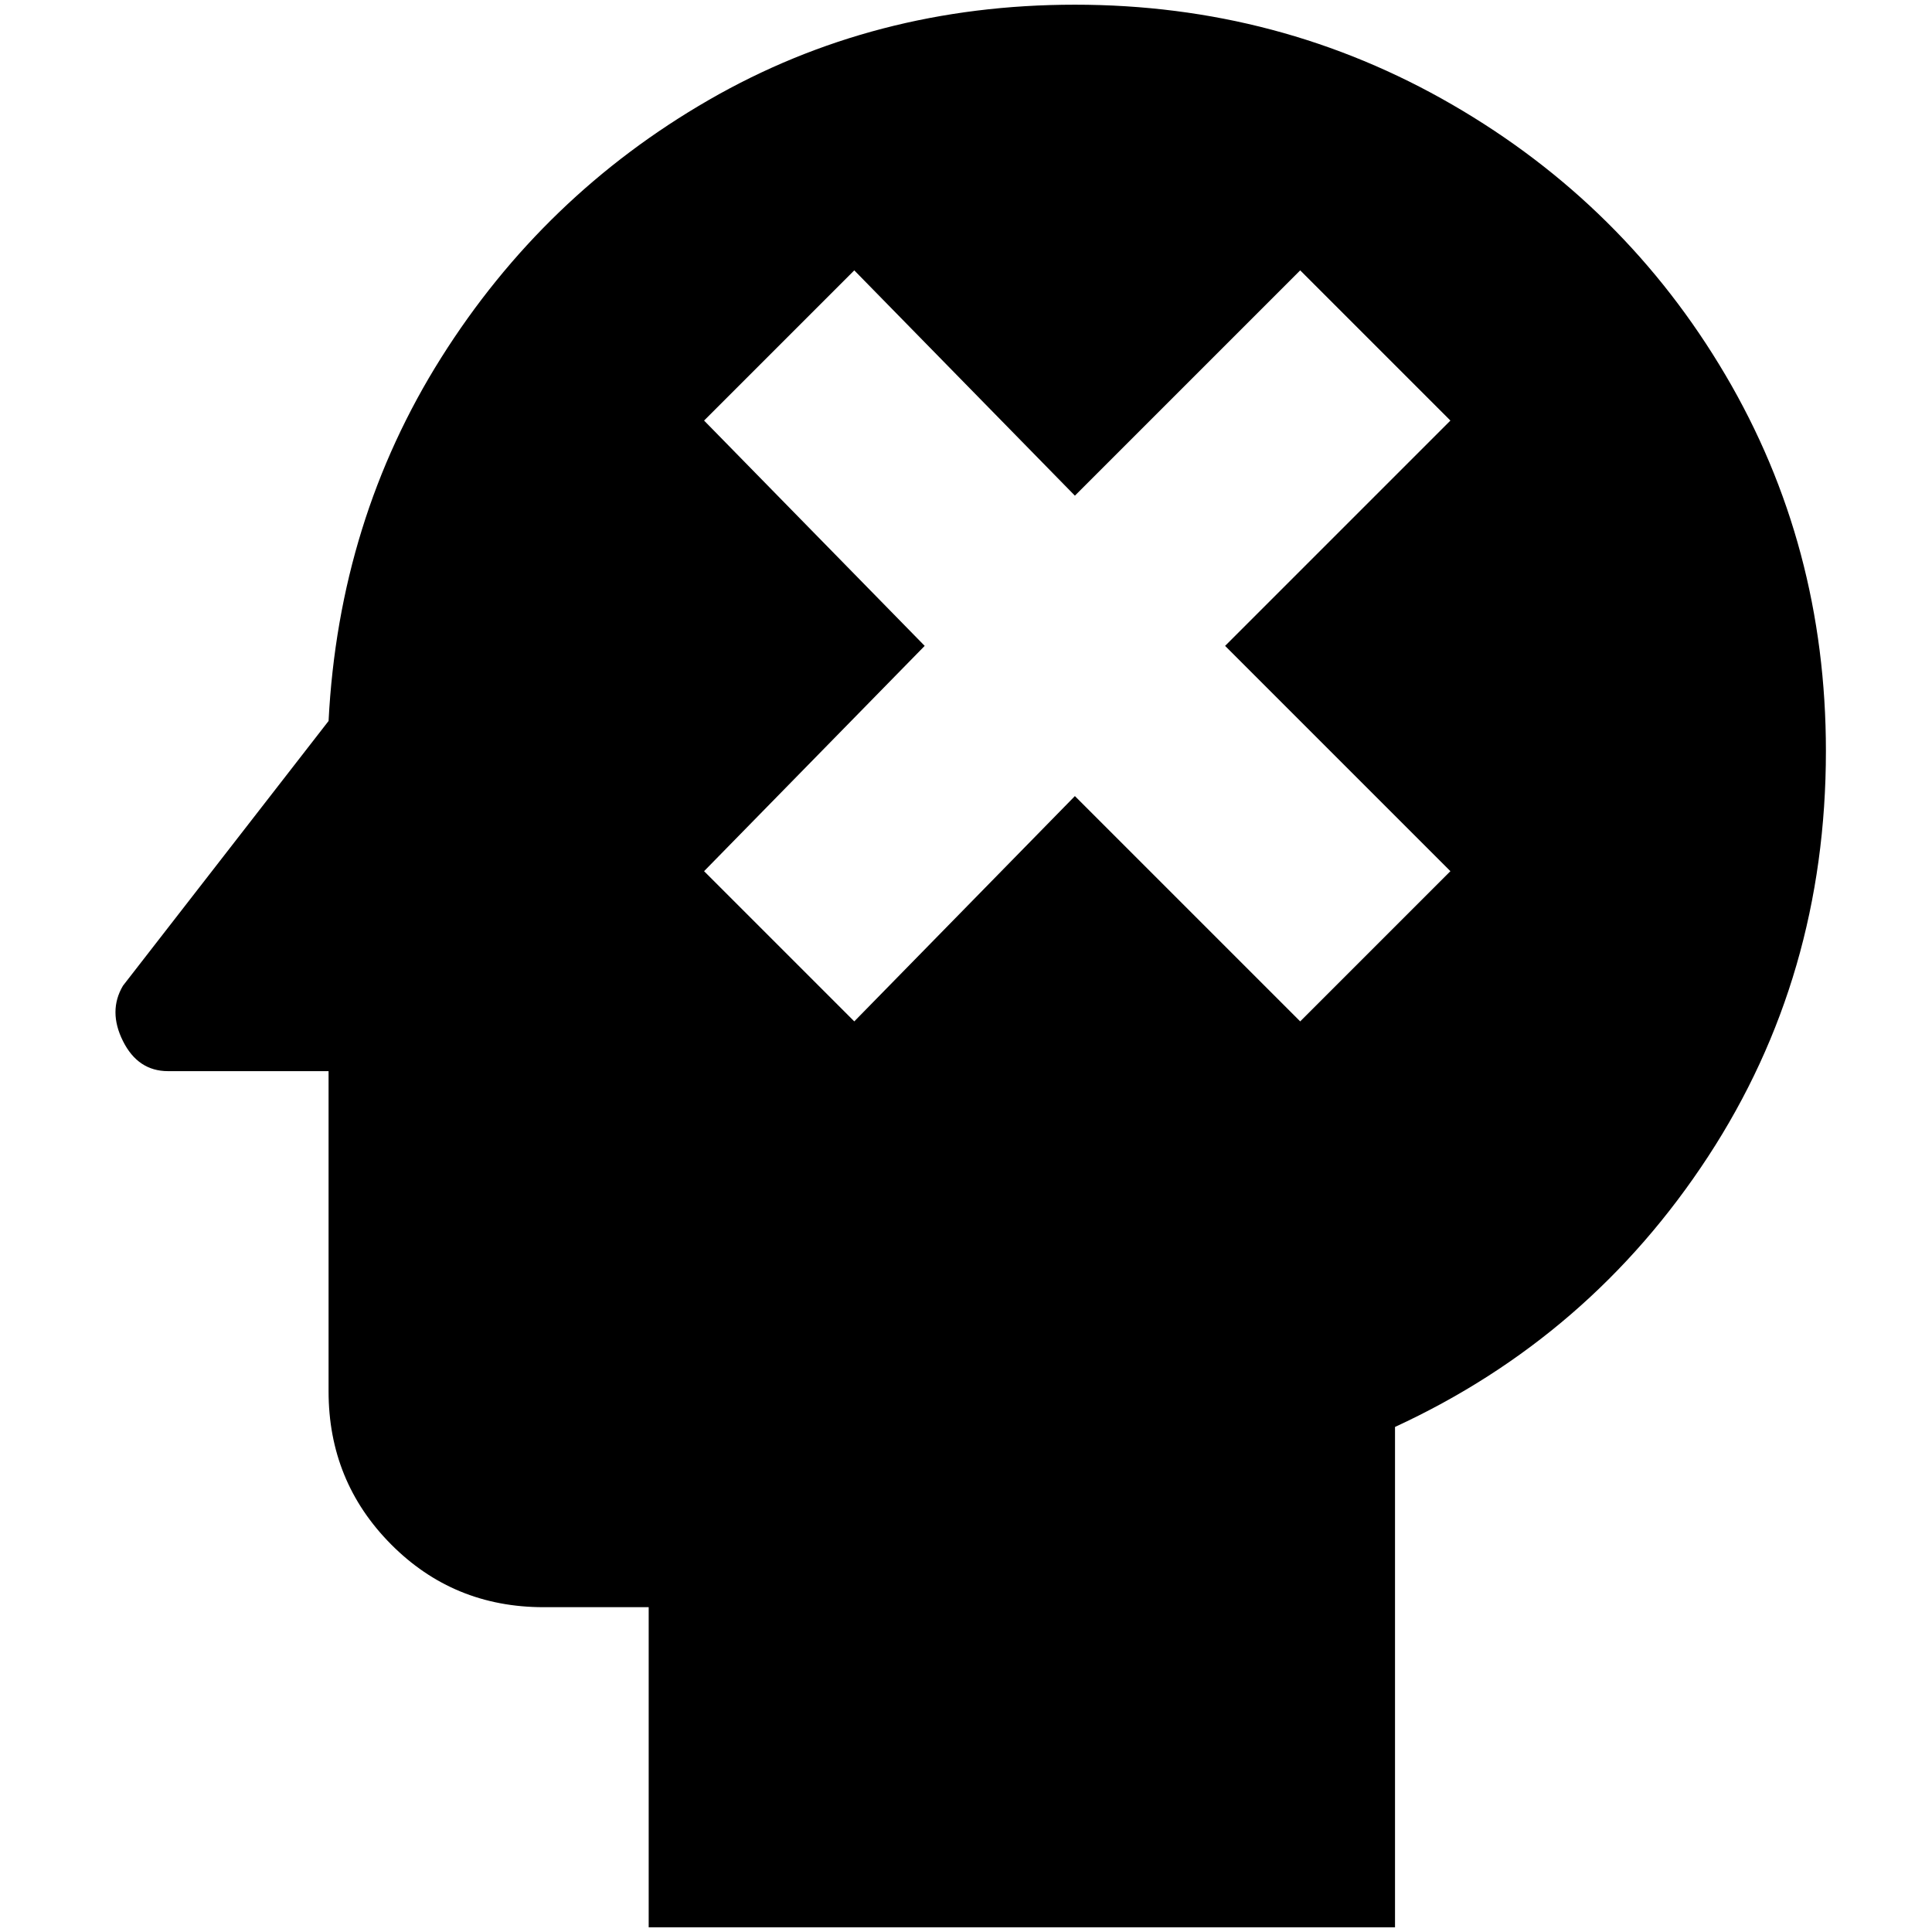 <?xml version="1.0" standalone="no"?>
<!DOCTYPE svg PUBLIC "-//W3C//DTD SVG 1.1//EN" "http://www.w3.org/Graphics/SVG/1.1/DTD/svg11.dtd" >
<svg xmlns="http://www.w3.org/2000/svg" xmlns:xlink="http://www.w3.org/1999/xlink" version="1.1" width="2048" height="2048" viewBox="-10 0 2058 2048">
   <path fill="currentColor"
d="M1135 0q-214 0 -390 101.5t-285 274.5t-120 387l-219 282q-16 27 0 59t48 32h171v341q0 96 66.5 163t162.5 67h112v341h795v-533q208 -96 333.5 -288t125.5 -432q0 -219 -107 -400.5t-291 -288t-402 -106.5zM1375 1083l-240 -240l-235 240l-160 -160l235 -240l-235 -240
l160 -160l235 240l240 -240l160 160l-240 240l240 240z" />
</svg>

